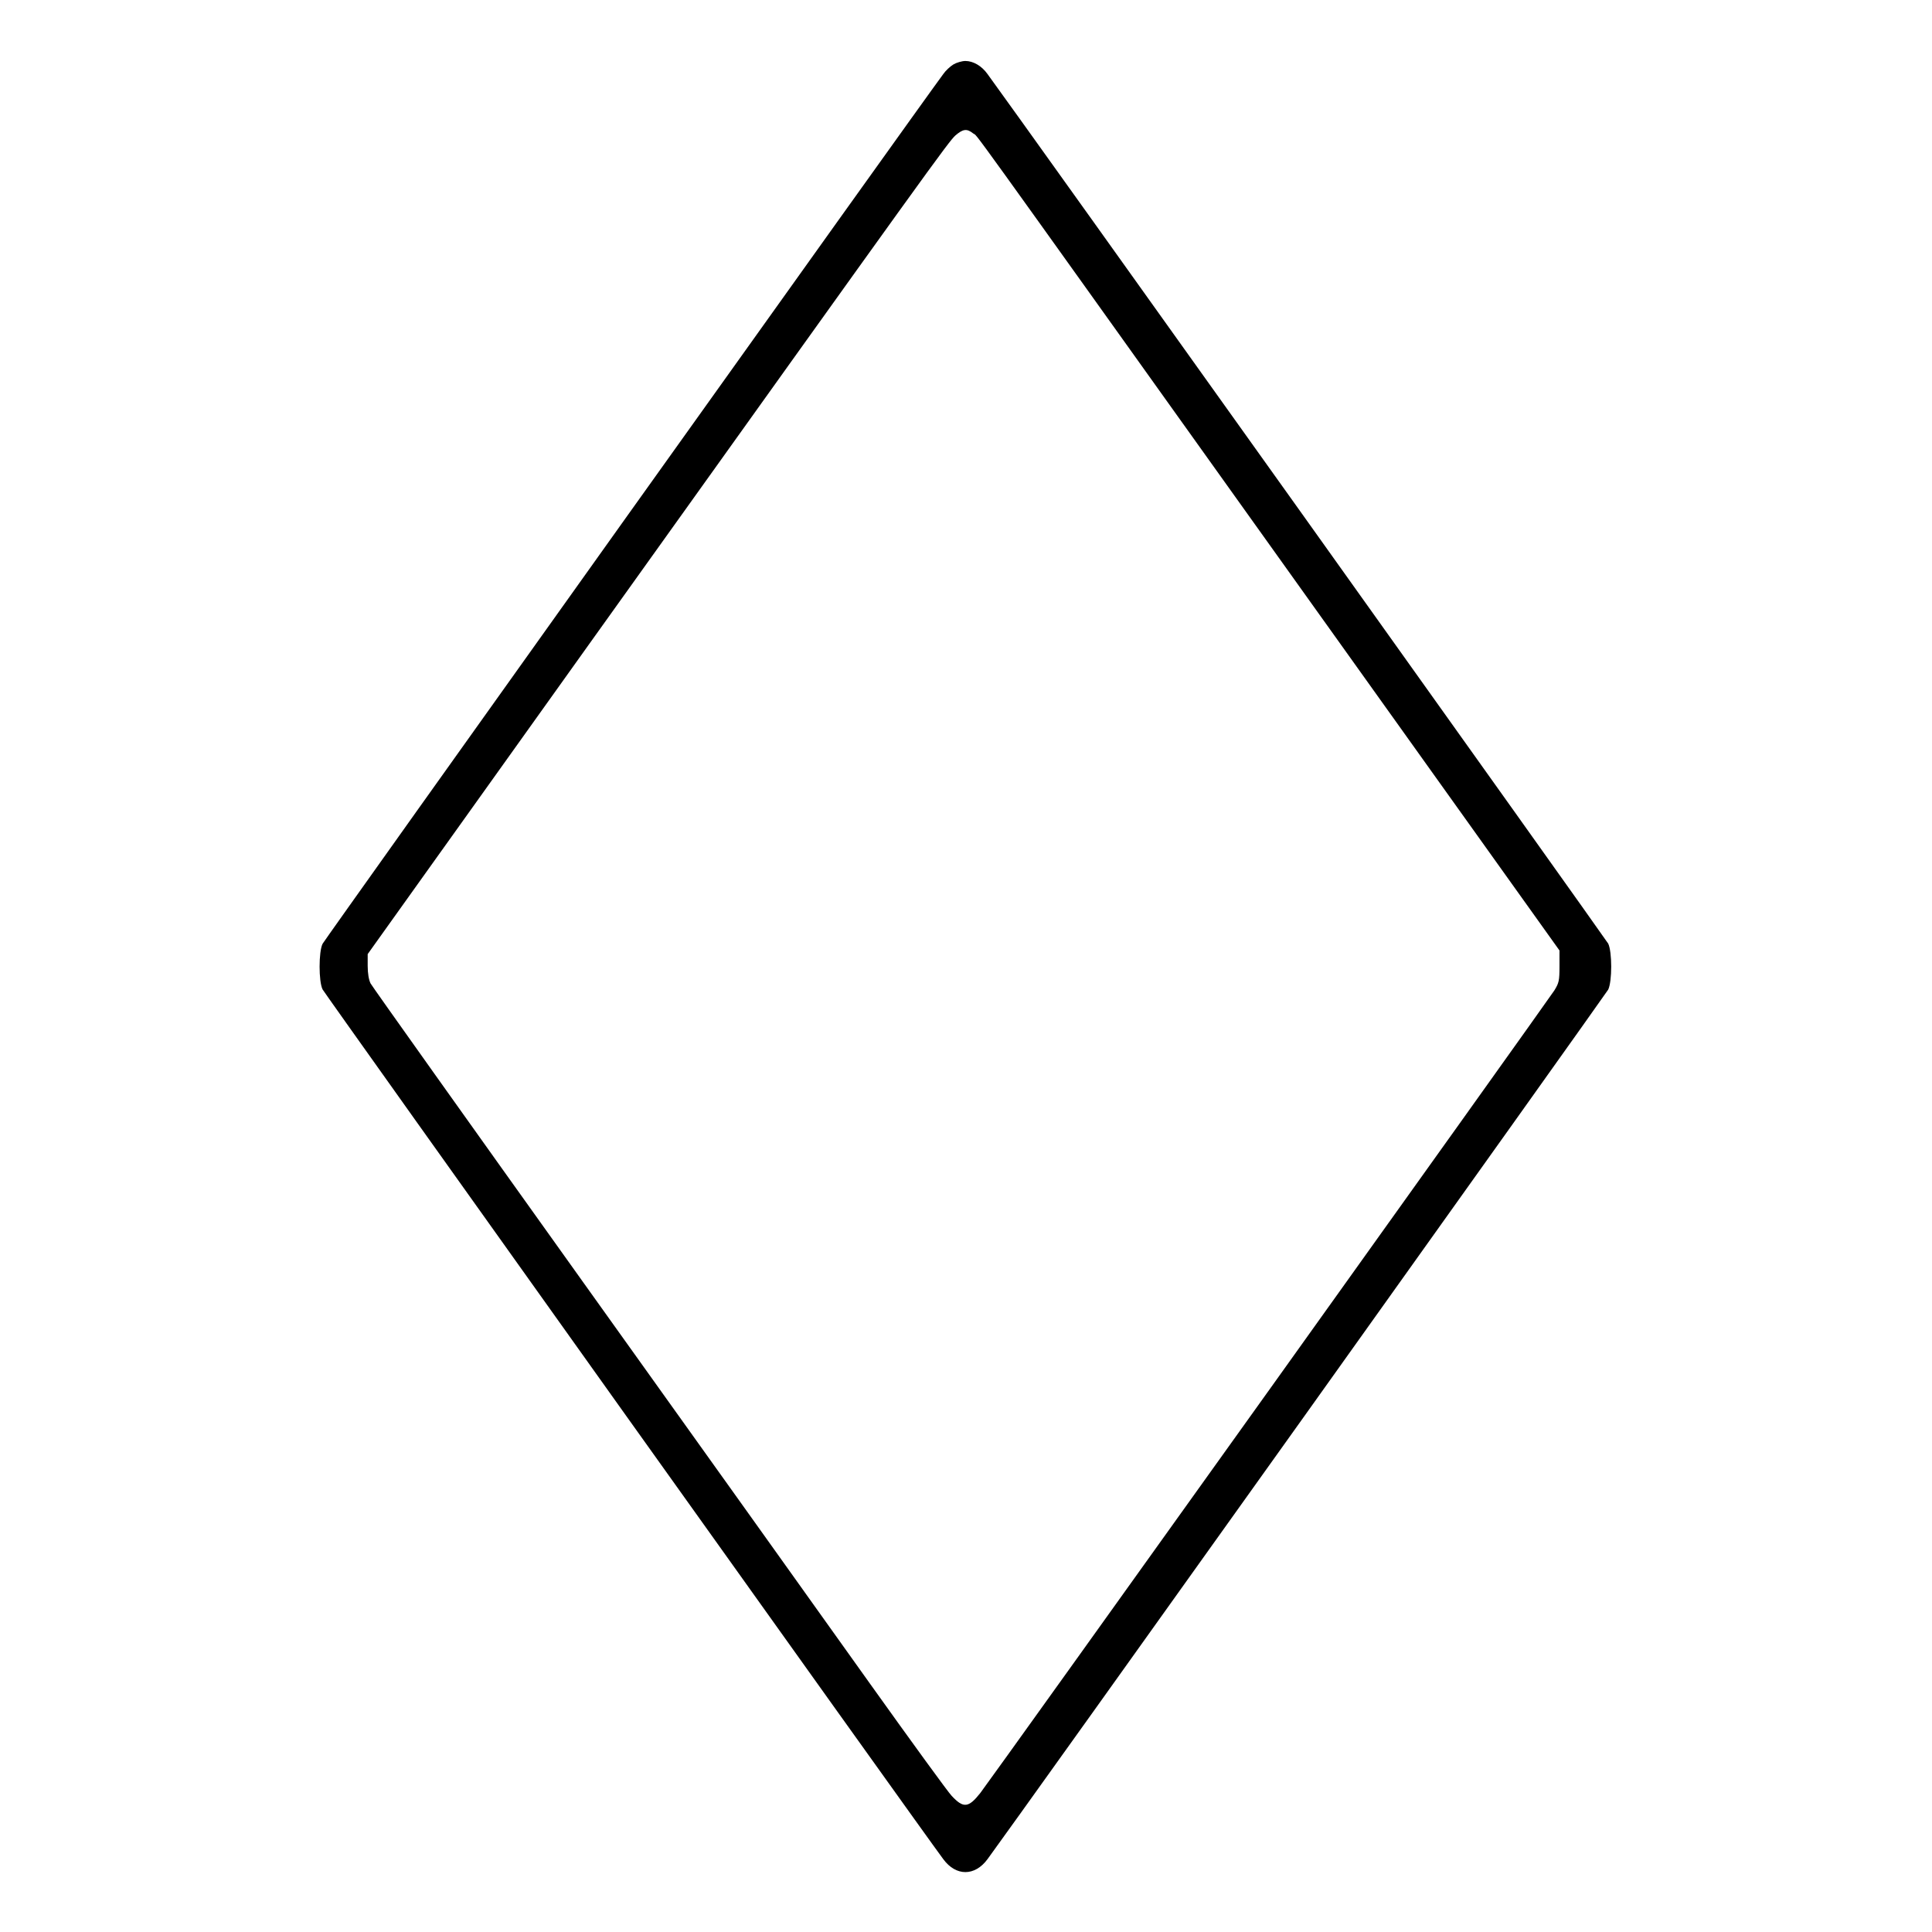 <?xml version="1.0" standalone="no"?>
<!DOCTYPE svg PUBLIC "-//W3C//DTD SVG 20010904//EN"
 "http://www.w3.org/TR/2001/REC-SVG-20010904/DTD/svg10.dtd">
<svg version="1.0" xmlns="http://www.w3.org/2000/svg"
 width="2048pt" height="2048pt" viewBox="0 0 2048 2048"
 preserveAspectRatio="xMidYMid meet">
<g transform="translate(0,2048) scale(0.192,-0.192)"
fill="#000000" stroke="none">
<path d="M5264 10311 c-18 -11 -43 -34 -56 -53 -119 -159 -3415 -4778 -3427
-4802 -22 -43 -22 -209 0 -252 12 -24 3308 -4643 3427 -4802 70 -95 174 -95
244 0 119 160 3414 4777 3427 4801 22 45 22 209 0 254 -13 24 -3308 4641
-3427 4801 -32 45 -79 72 -122 72 -19 0 -49 -9 -66 -19z m109 -381 c33 -26
-119 185 1684 -2338 l1553 -2173 0 -87 c0 -80 -3 -92 -28 -133 -40 -62 -3115
-4361 -3170 -4432 -65 -82 -93 -85 -158 -15 -18 18 -220 296 -450 618 -229
322 -940 1316 -1579 2210 -639 894 -1170 1640 -1179 1657 -10 20 -16 56 -16
97 l0 65 1256 1758 c1852 2590 1951 2728 1989 2762 42 36 63 39 98 11z"/>
</g>
</svg>
